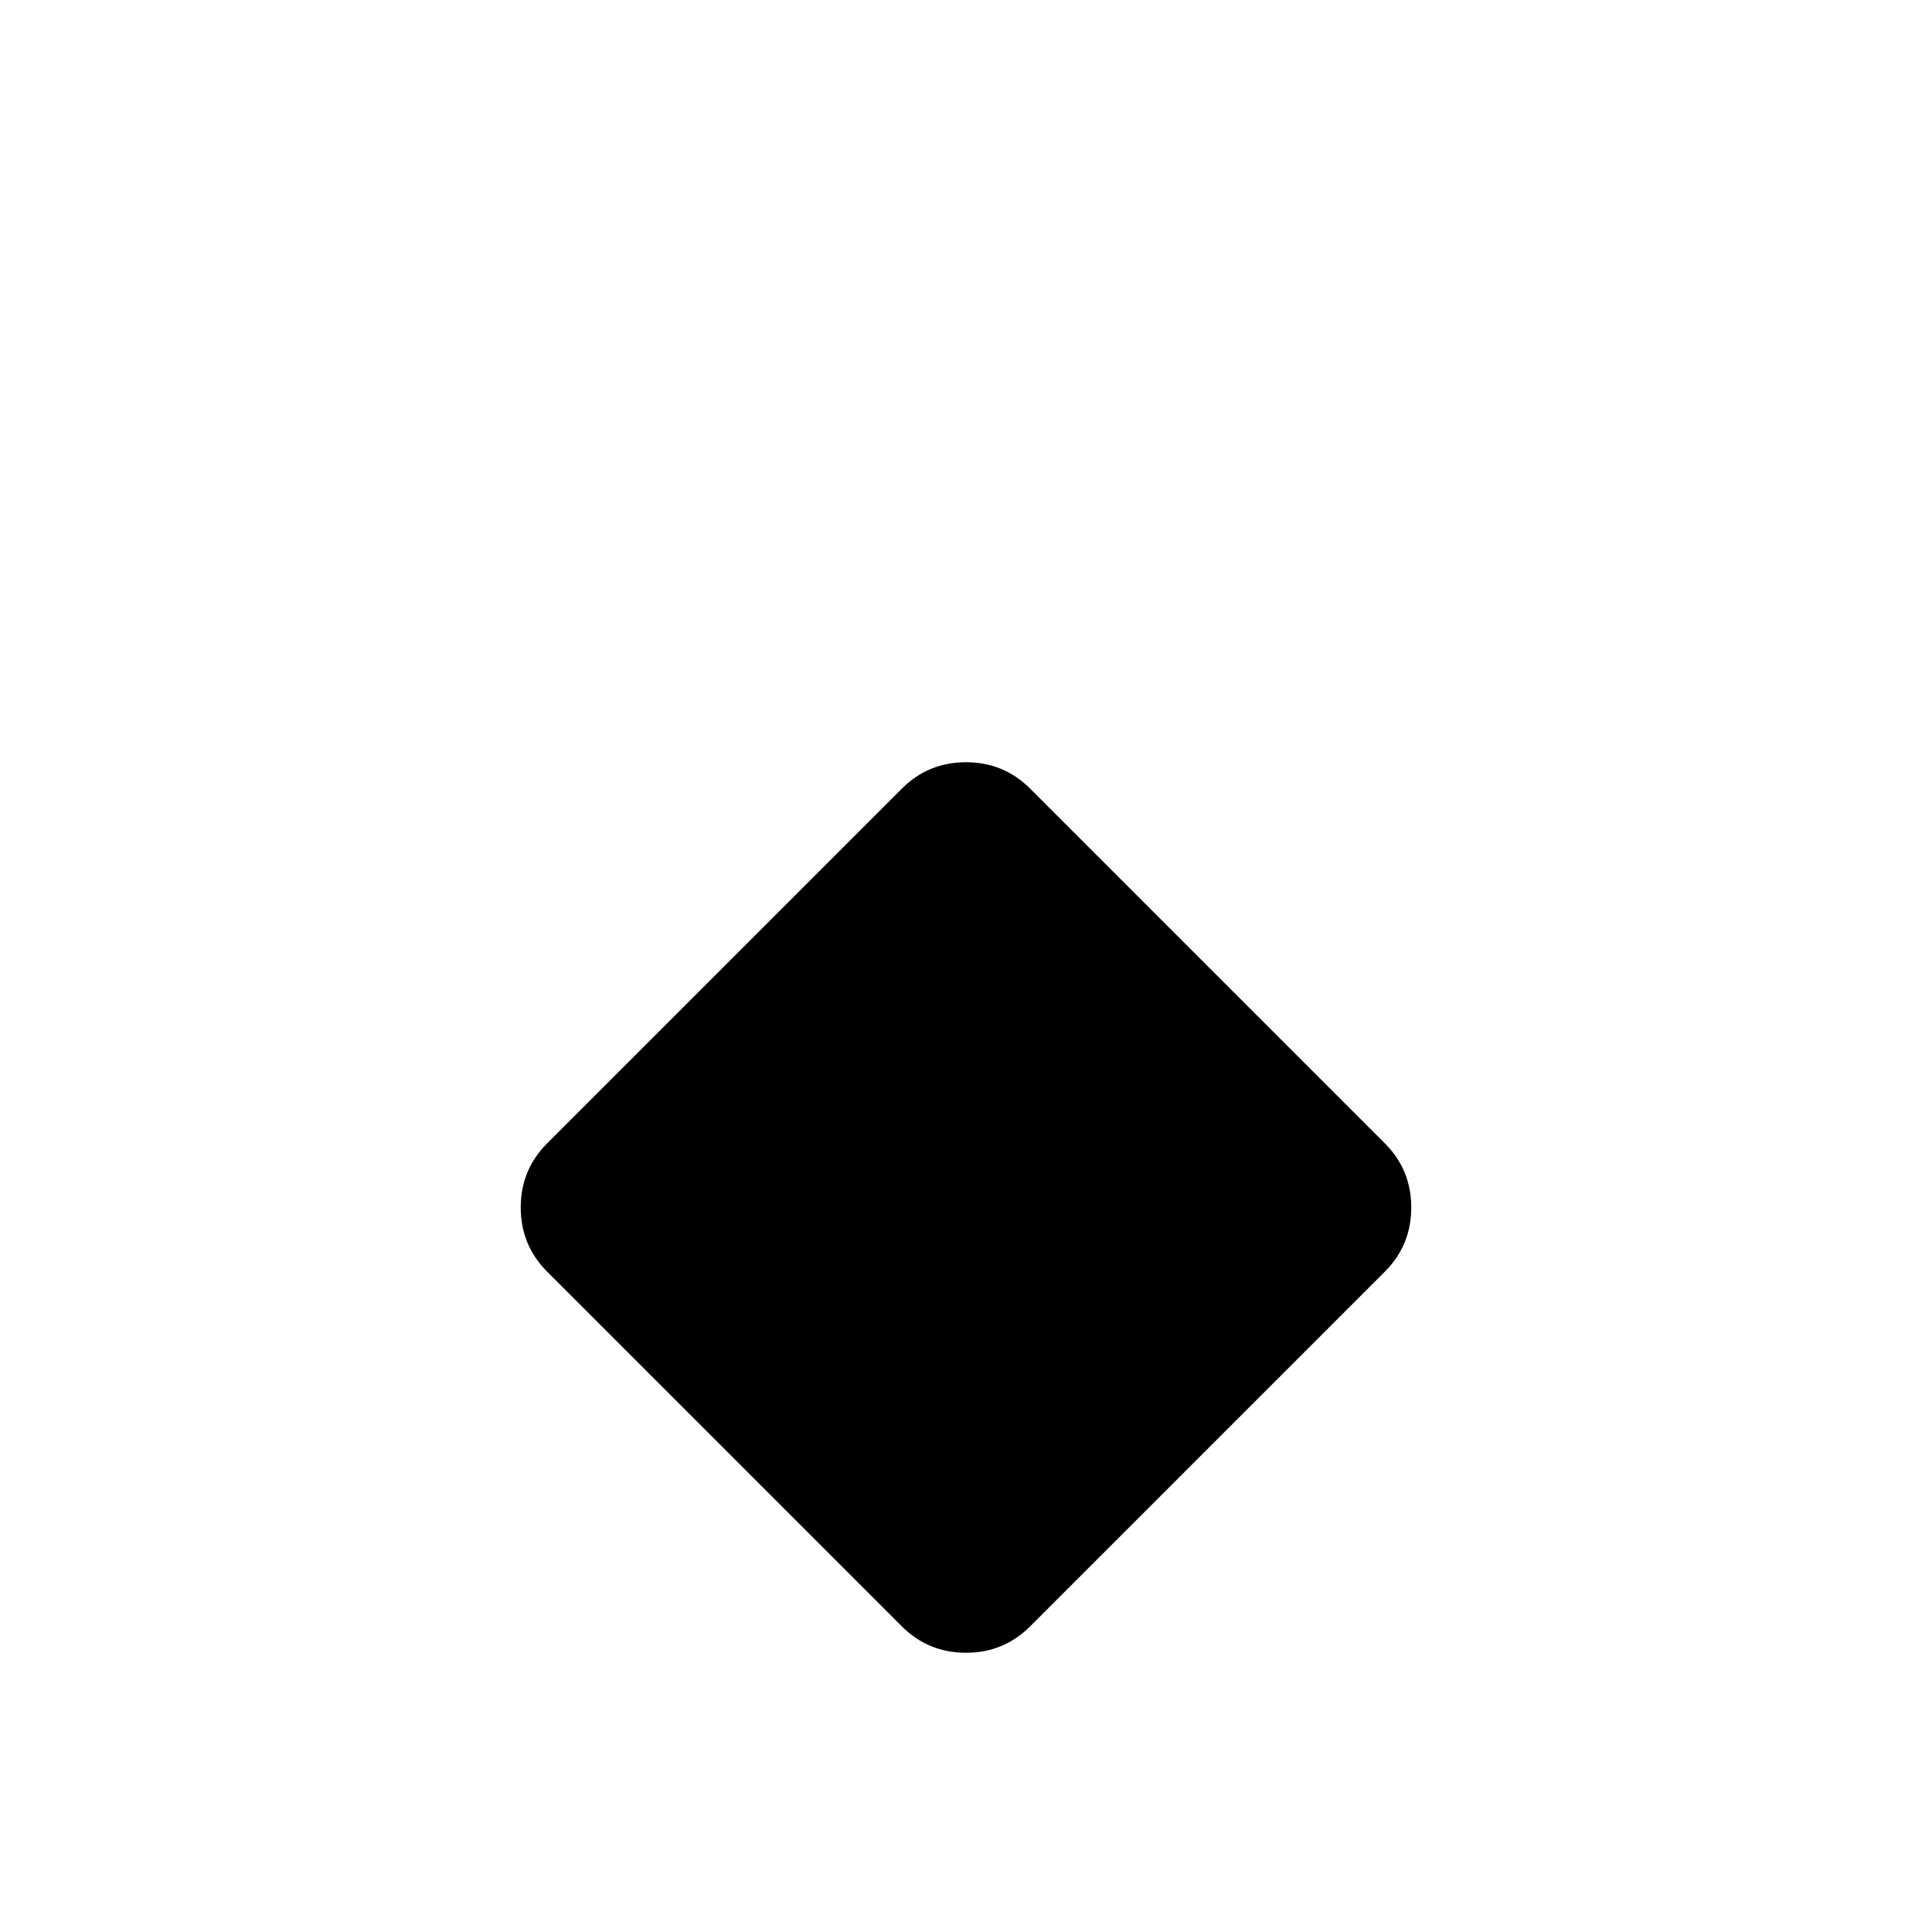 <svg xmlns="http://www.w3.org/2000/svg" viewBox="0 -512 512 512">
	<path fill="#000000" d="M256 -310Q246 -310 239 -303L145 -209Q138 -202 138 -192Q138 -182 145 -175L239 -81Q246 -74 256 -74Q266 -74 273 -81L367 -175Q374 -182 374 -192Q374 -202 367 -209L273 -303Q266 -310 256 -310Z"/>
</svg>